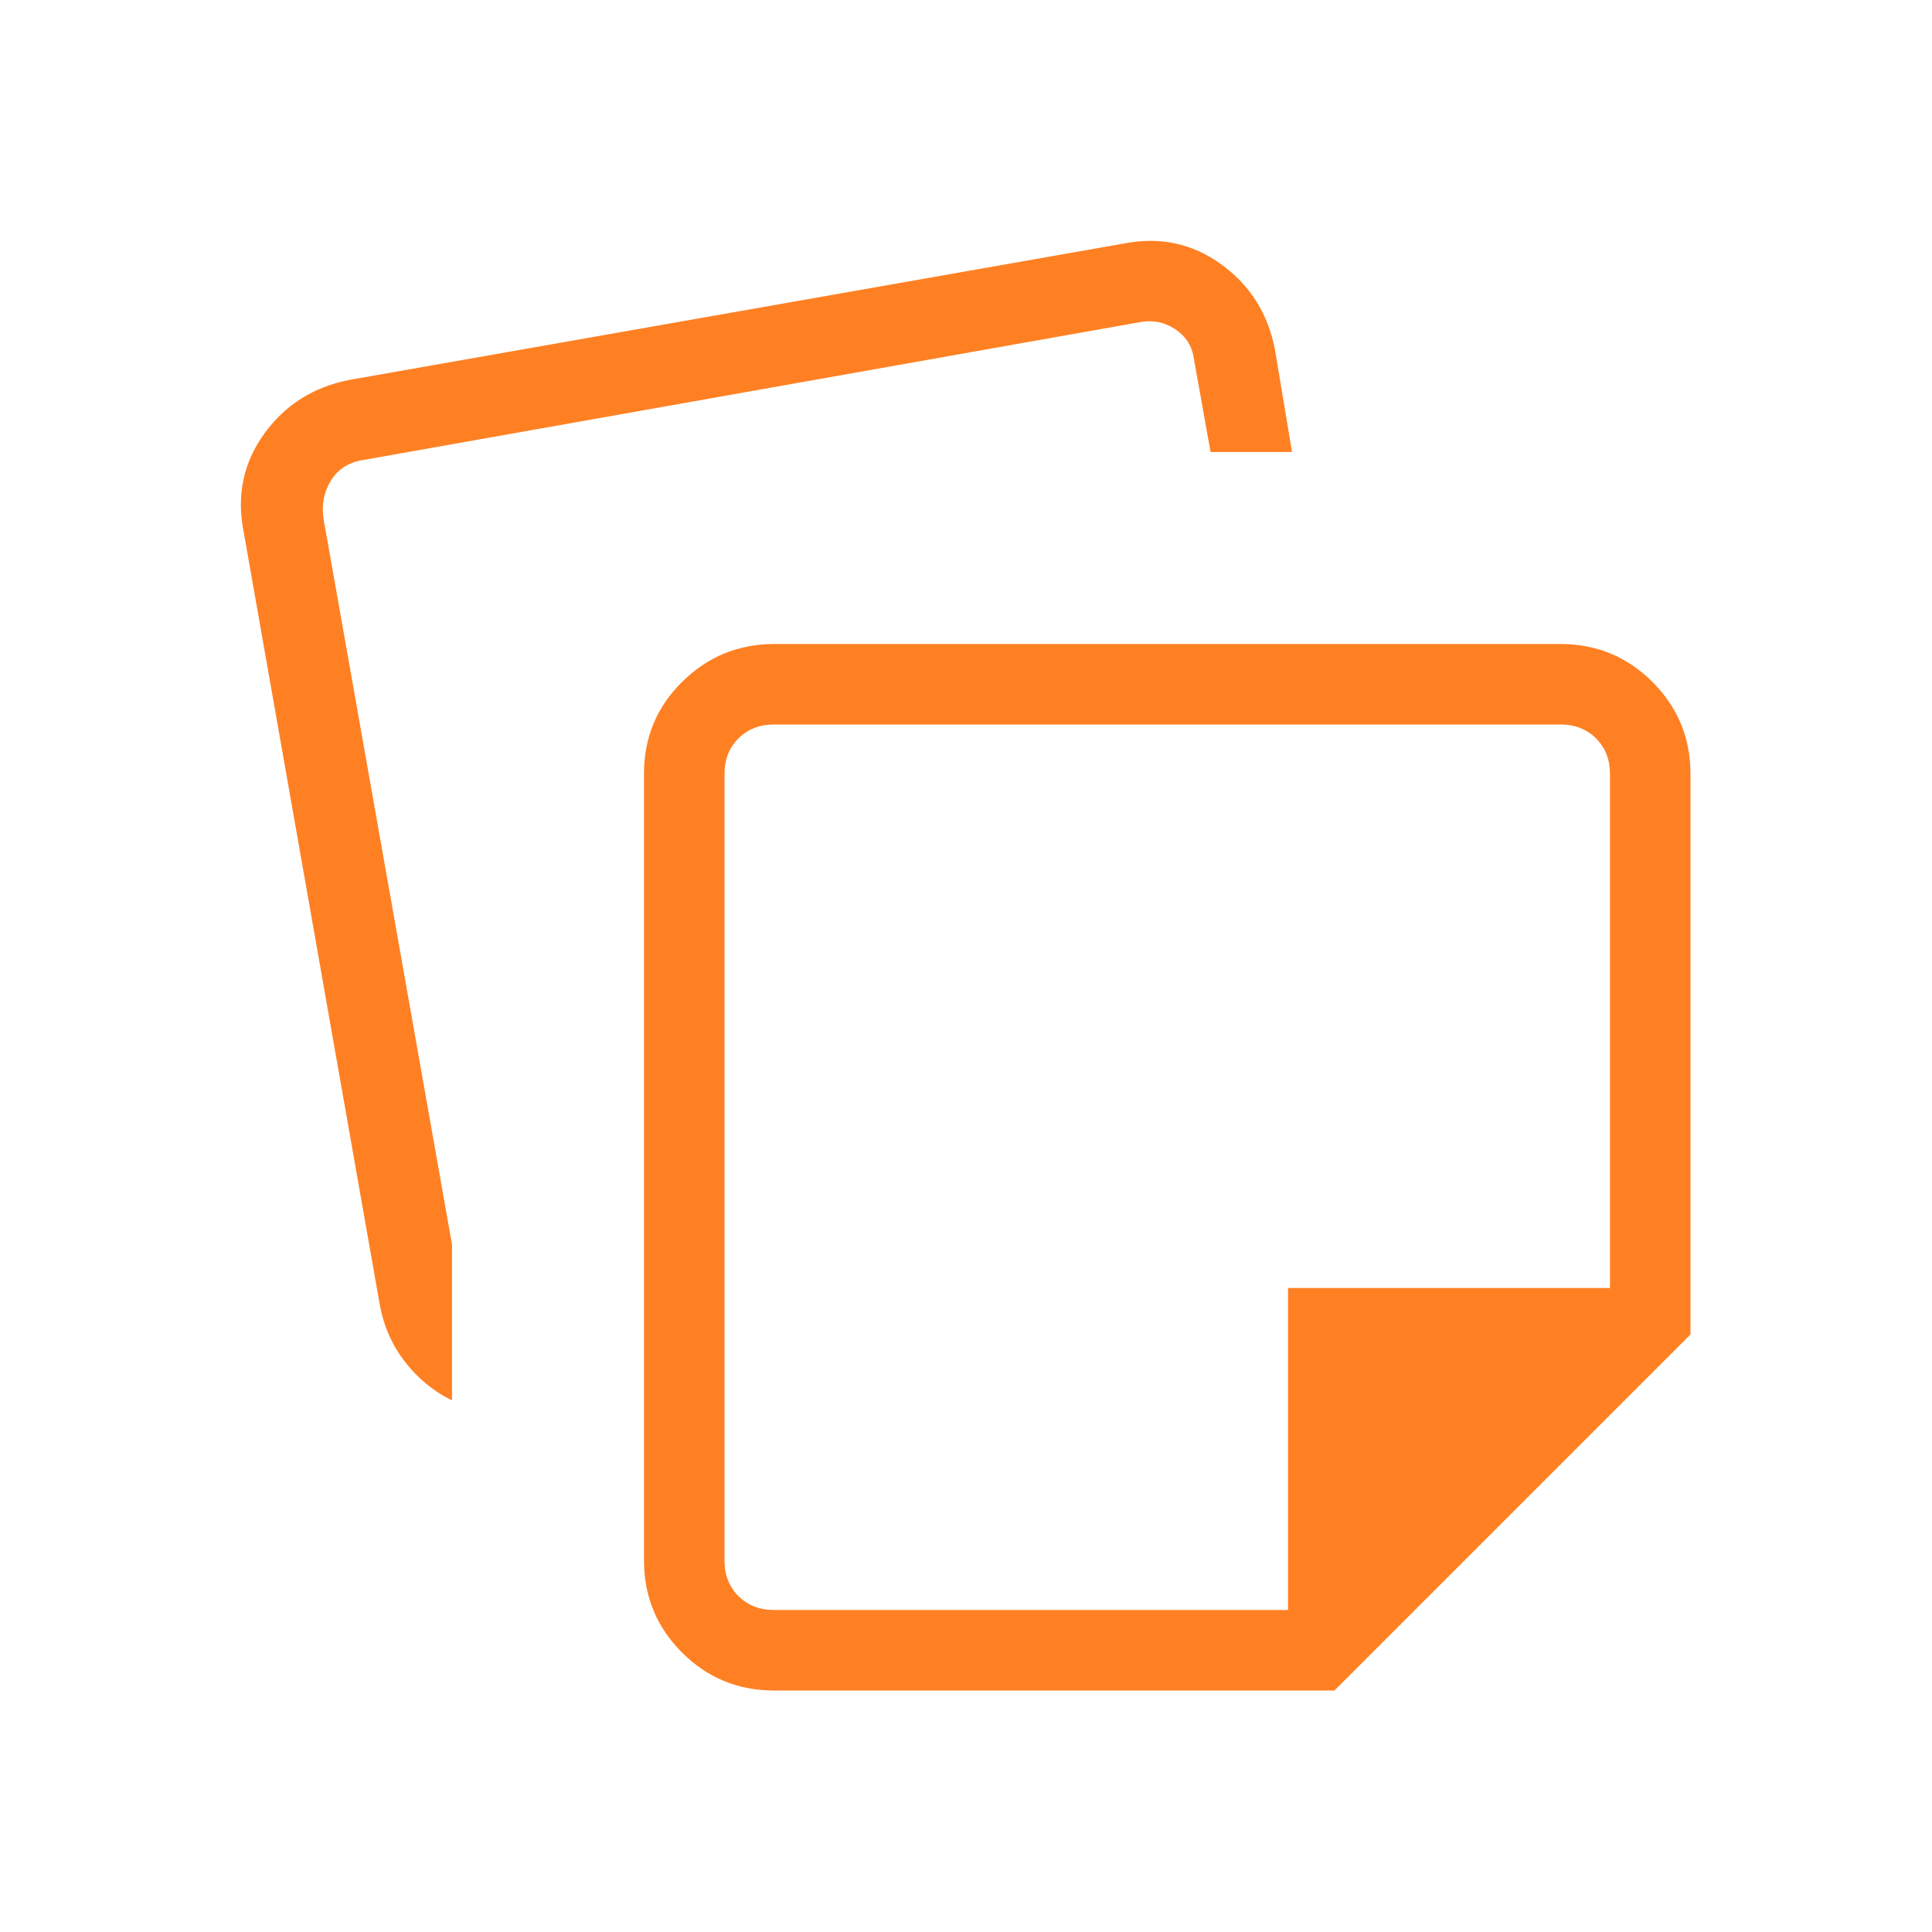 <svg width="24" height="24" viewBox="0 0 24 24" fill="none" xmlns="http://www.w3.org/2000/svg">
<path d="M8 19.384V9.609C8 9.162 8.158 8.782 8.475 8.469C8.792 8.156 9.174 8 9.621 8H19.384C19.832 8 20.213 8.157 20.528 8.472C20.843 8.787 21 9.168 21 9.615V16.577L16.577 21H9.615C9.168 21 8.787 20.843 8.472 20.528C8.157 20.213 8 19.832 8 19.384ZM3.025 6.596C2.938 6.149 3.024 5.746 3.283 5.387C3.542 5.029 3.895 4.806 4.342 4.719L13.961 3.025C14.409 2.938 14.812 3.024 15.17 3.283C15.528 3.542 15.751 3.895 15.838 4.342L16.05 5.615H15.038L14.825 4.423C14.799 4.282 14.722 4.17 14.594 4.086C14.466 4.003 14.325 3.974 14.171 4L4.519 5.713C4.34 5.739 4.205 5.822 4.115 5.963C4.026 6.104 3.993 6.265 4.019 6.444L5.615 15.46V17.396C5.387 17.285 5.193 17.126 5.034 16.921C4.874 16.716 4.769 16.481 4.719 16.215L3.025 6.596ZM9 9.615V19.384C9 19.564 9.058 19.711 9.173 19.827C9.288 19.942 9.436 20 9.615 20H16V16H20V9.615C20 9.436 19.942 9.288 19.827 9.173C19.711 9.058 19.564 9 19.384 9H9.615C9.436 9 9.288 9.058 9.173 9.173C9.058 9.288 9 9.436 9 9.615Z" fill="#FF8023"/>
</svg>
